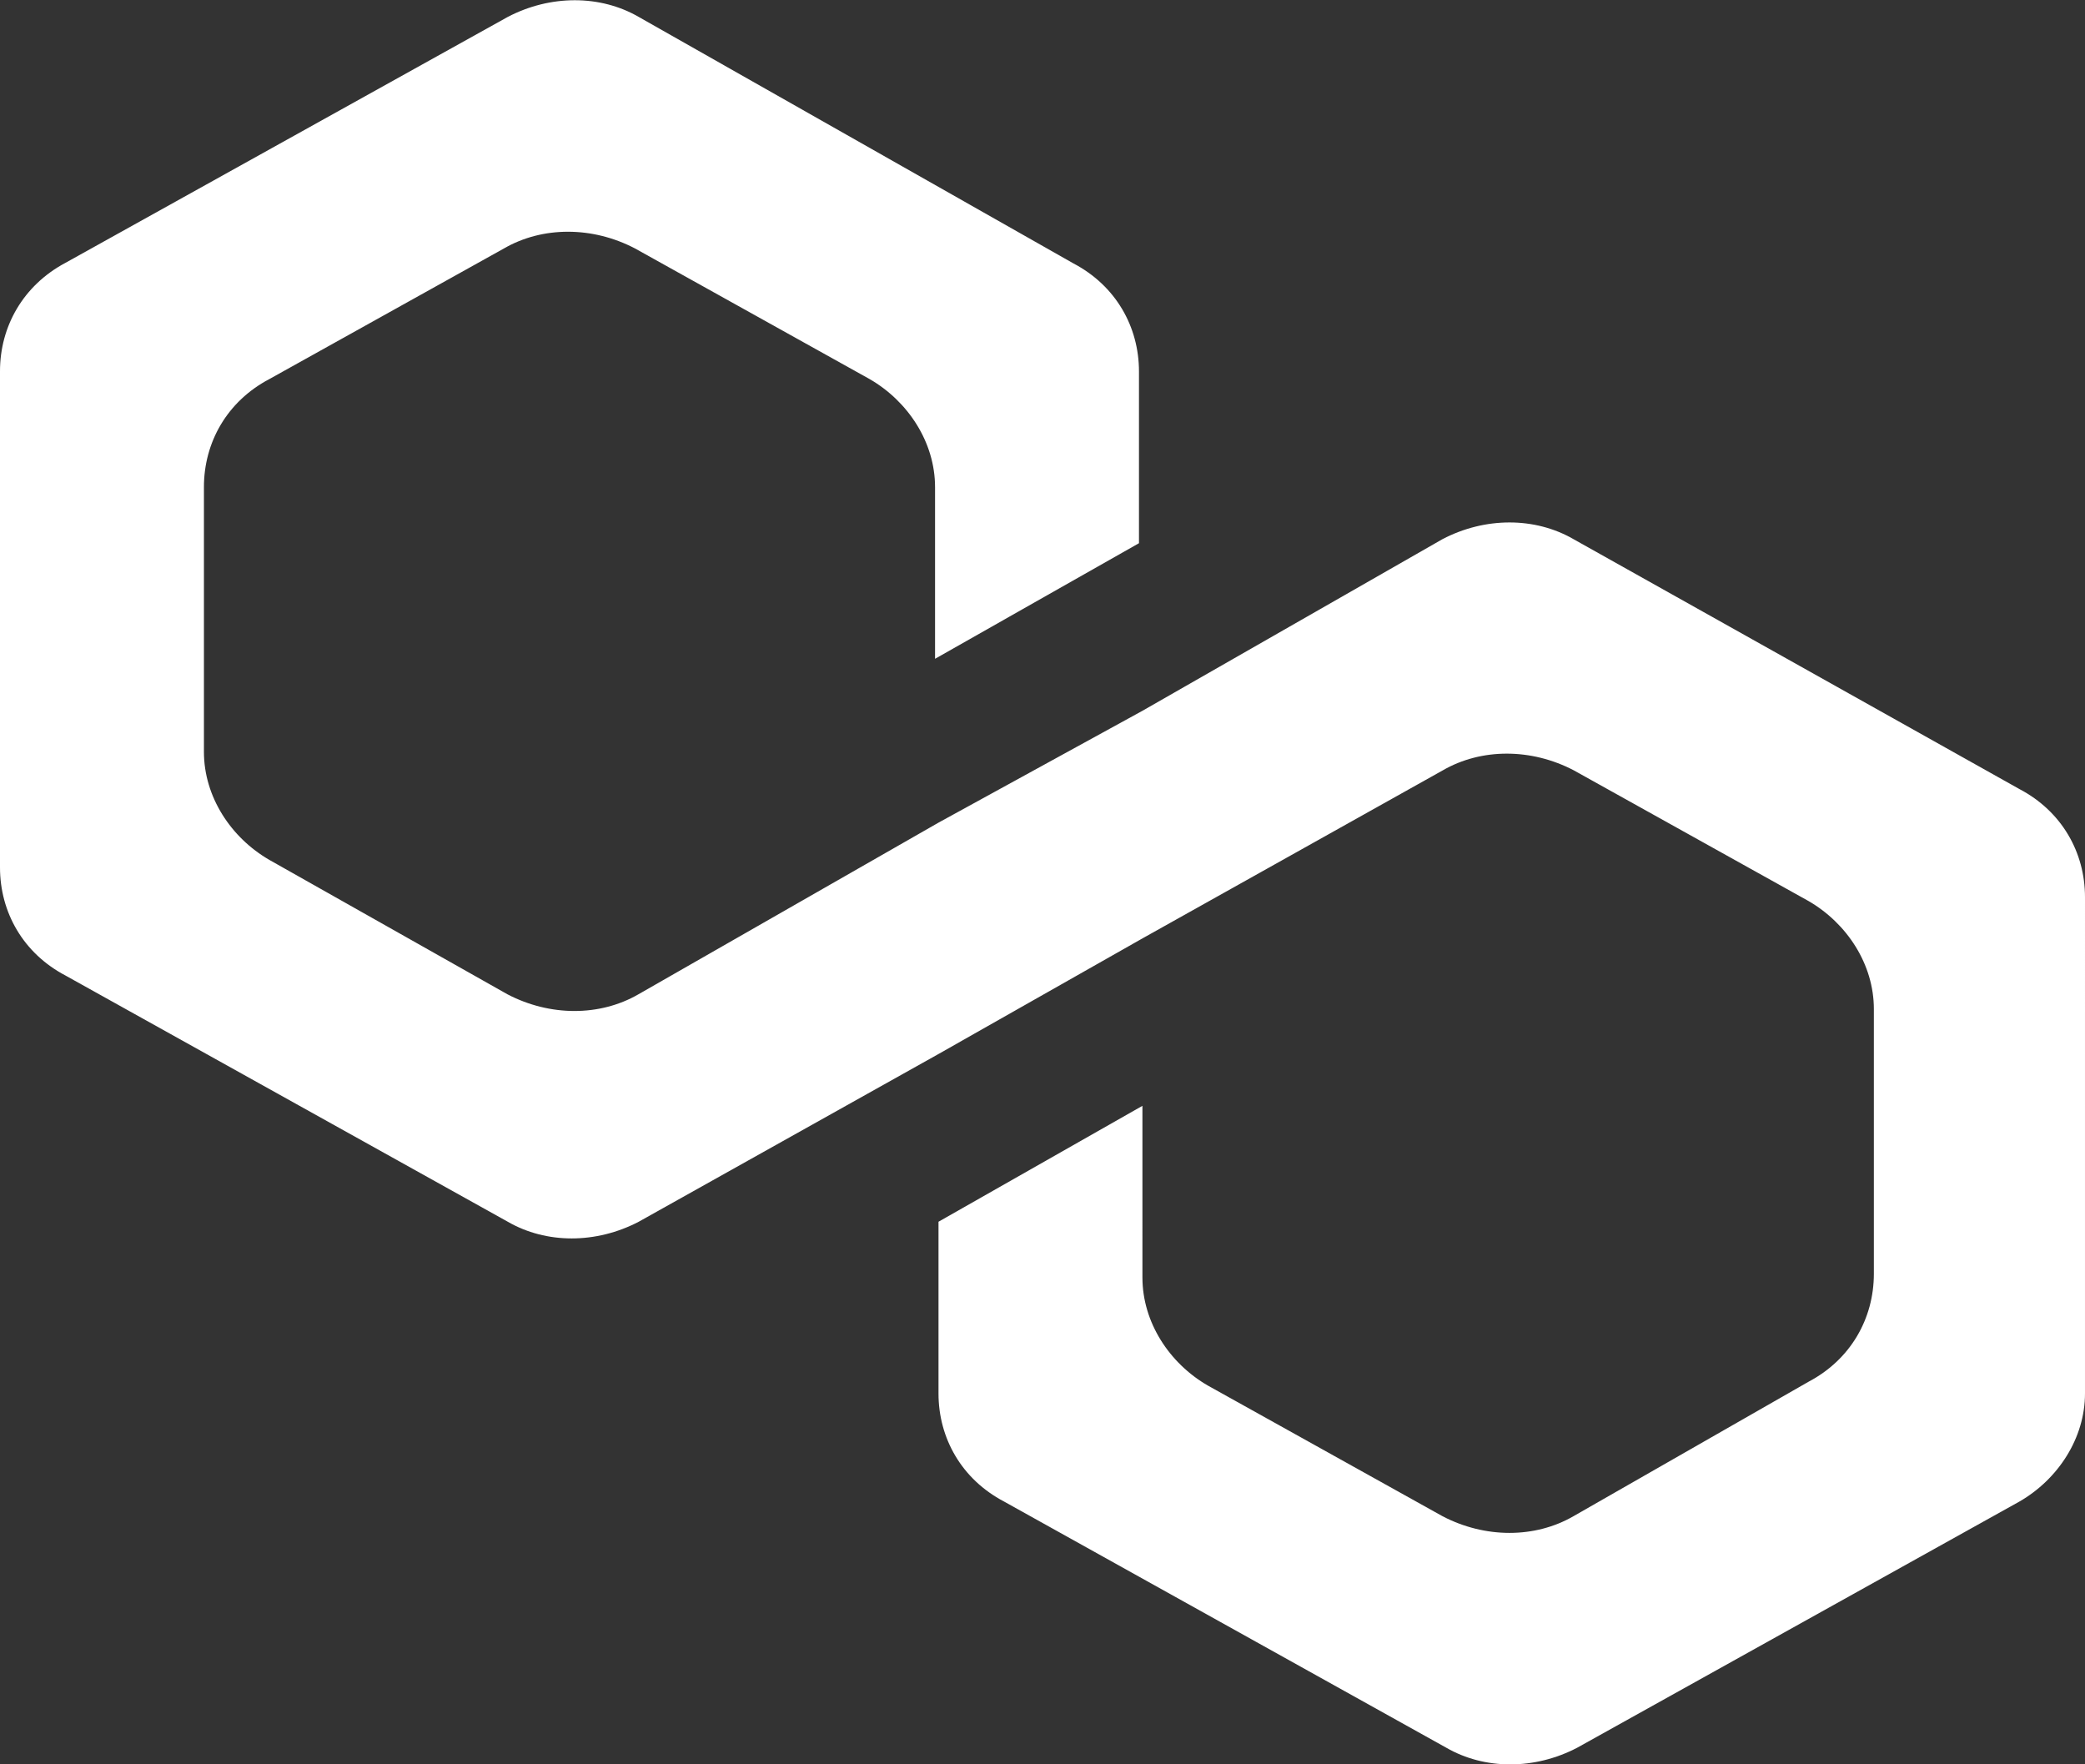 <?xml version="1.0" encoding="utf-8"?>
<!-- Generator: Adobe Illustrator 26.0.1, SVG Export Plug-In . SVG Version: 6.00 Build 0)  -->
<svg version="1.1" id="Layer_1" xmlns="http://www.w3.org/2000/svg" xmlns:xlink="http://www.w3.org/1999/xlink" x="0px" y="0px"
	 viewBox="0 0 665.6 563.2" style="enable-background:new 0 0 665.6 563.2;" xml:space="preserve">
<rect x="0" y="0" width="665.6" height="563.2" fill="#333333" stroke="none"/>
<style type="text/css">
	.st0{fill:#FFFFFF;}
</style>
<path class="st0" d="M502.3,172.1c-12.3-7.1-28.2-7.1-41.8,0l-95.8,54.8l-65.1,35.7l-95.8,54.8c-12.3,7.1-28.2,7.1-41.8,0L86,274.5
	c-12.3-7.1-20.9-20.2-20.9-34.5v-84.5c0-14.3,7.4-27.4,20.9-34.5l74.9-41.7c12.3-7.1,28.2-7.1,41.8,0l74.9,41.7
	c12.3,7.1,20.9,20.2,20.9,34.5v54.8l65.1-36.9v-54.8c0-14.3-7.4-27.4-20.9-34.5L203.9,5.4c-12.3-7.1-28.2-7.1-41.8,0L20.9,83.9
	C7.4,91.1,0,104.2,0,118.5v158.4c0,14.3,7.4,27.4,20.9,34.5L162.1,390c12.3,7.1,28.2,7.1,41.8,0l95.8-53.6l65.1-36.9l95.8-53.6
	c12.3-7.1,28.2-7.1,41.8,0l74.9,41.7c12.3,7.1,20.9,20.2,20.9,34.5v84.5c0,14.3-7.4,27.4-20.9,34.5L502.3,484
	c-12.3,7.1-28.2,7.1-41.8,0l-74.9-41.7c-12.3-7.1-20.9-20.2-20.9-34.5V353L299.6,390v54.8c0,14.3,7.4,27.4,20.9,34.5l141.2,78.6
	c12.3,7.1,28.2,7.1,41.8,0l141.2-78.6c12.3-7.1,20.9-20.2,20.9-34.5V286.4c0-14.3-7.4-27.4-20.9-34.5L502.3,172.1z"/>
</svg>
